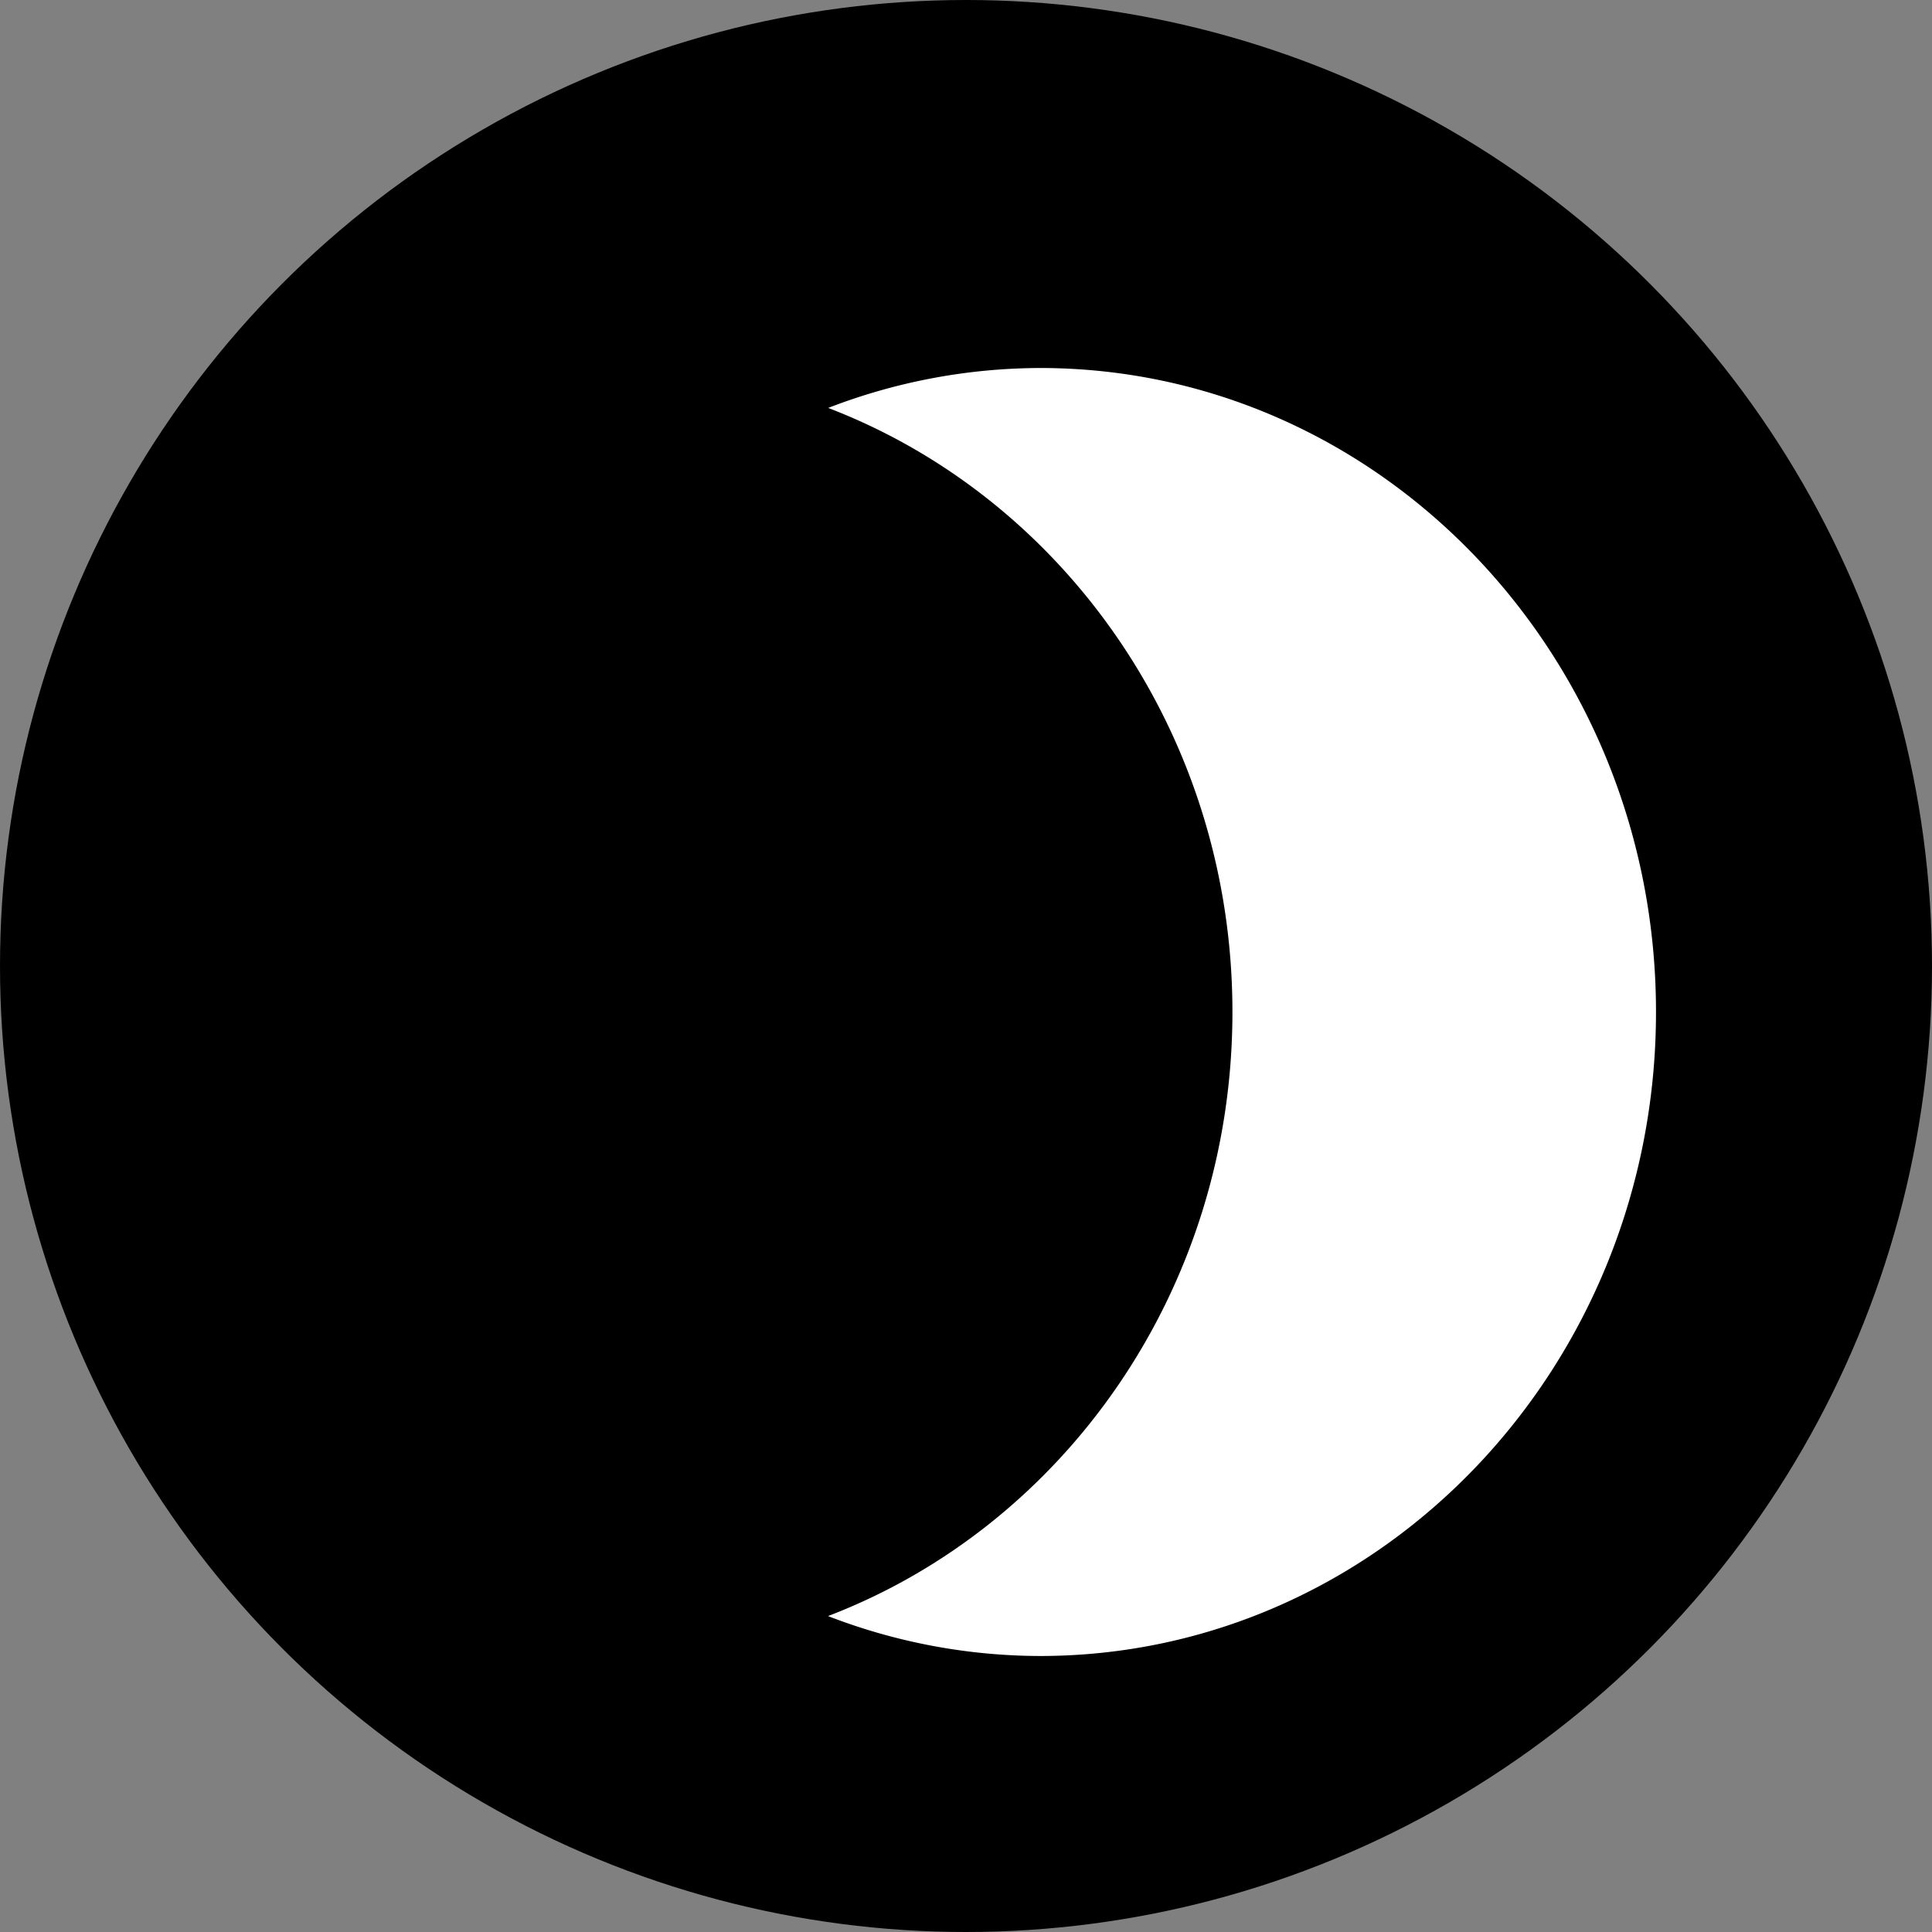 <svg xmlns="http://www.w3.org/2000/svg" width="21" height="21">
  <rect width="100%" height="100%" fill="#808080" stroke="none"/>
  <g fill-rule="evenodd">
    <circle cx="10.5" cy="10.5" r="10.5"/>
    <path fill="#FFF" fill-rule="nonzero"
          d="M13.396 11c0-3.019-1.832-5.584-4.394-6.566A6.427 6.427 0 0111.304 4C15.002 4 18 7.135 18 11c0 3.866-2.998 7-6.698 7A6.42 6.42 0 019 17.566c2.564-.98 4.396-3.545 4.396-6.566z"/>
  </g>
</svg>